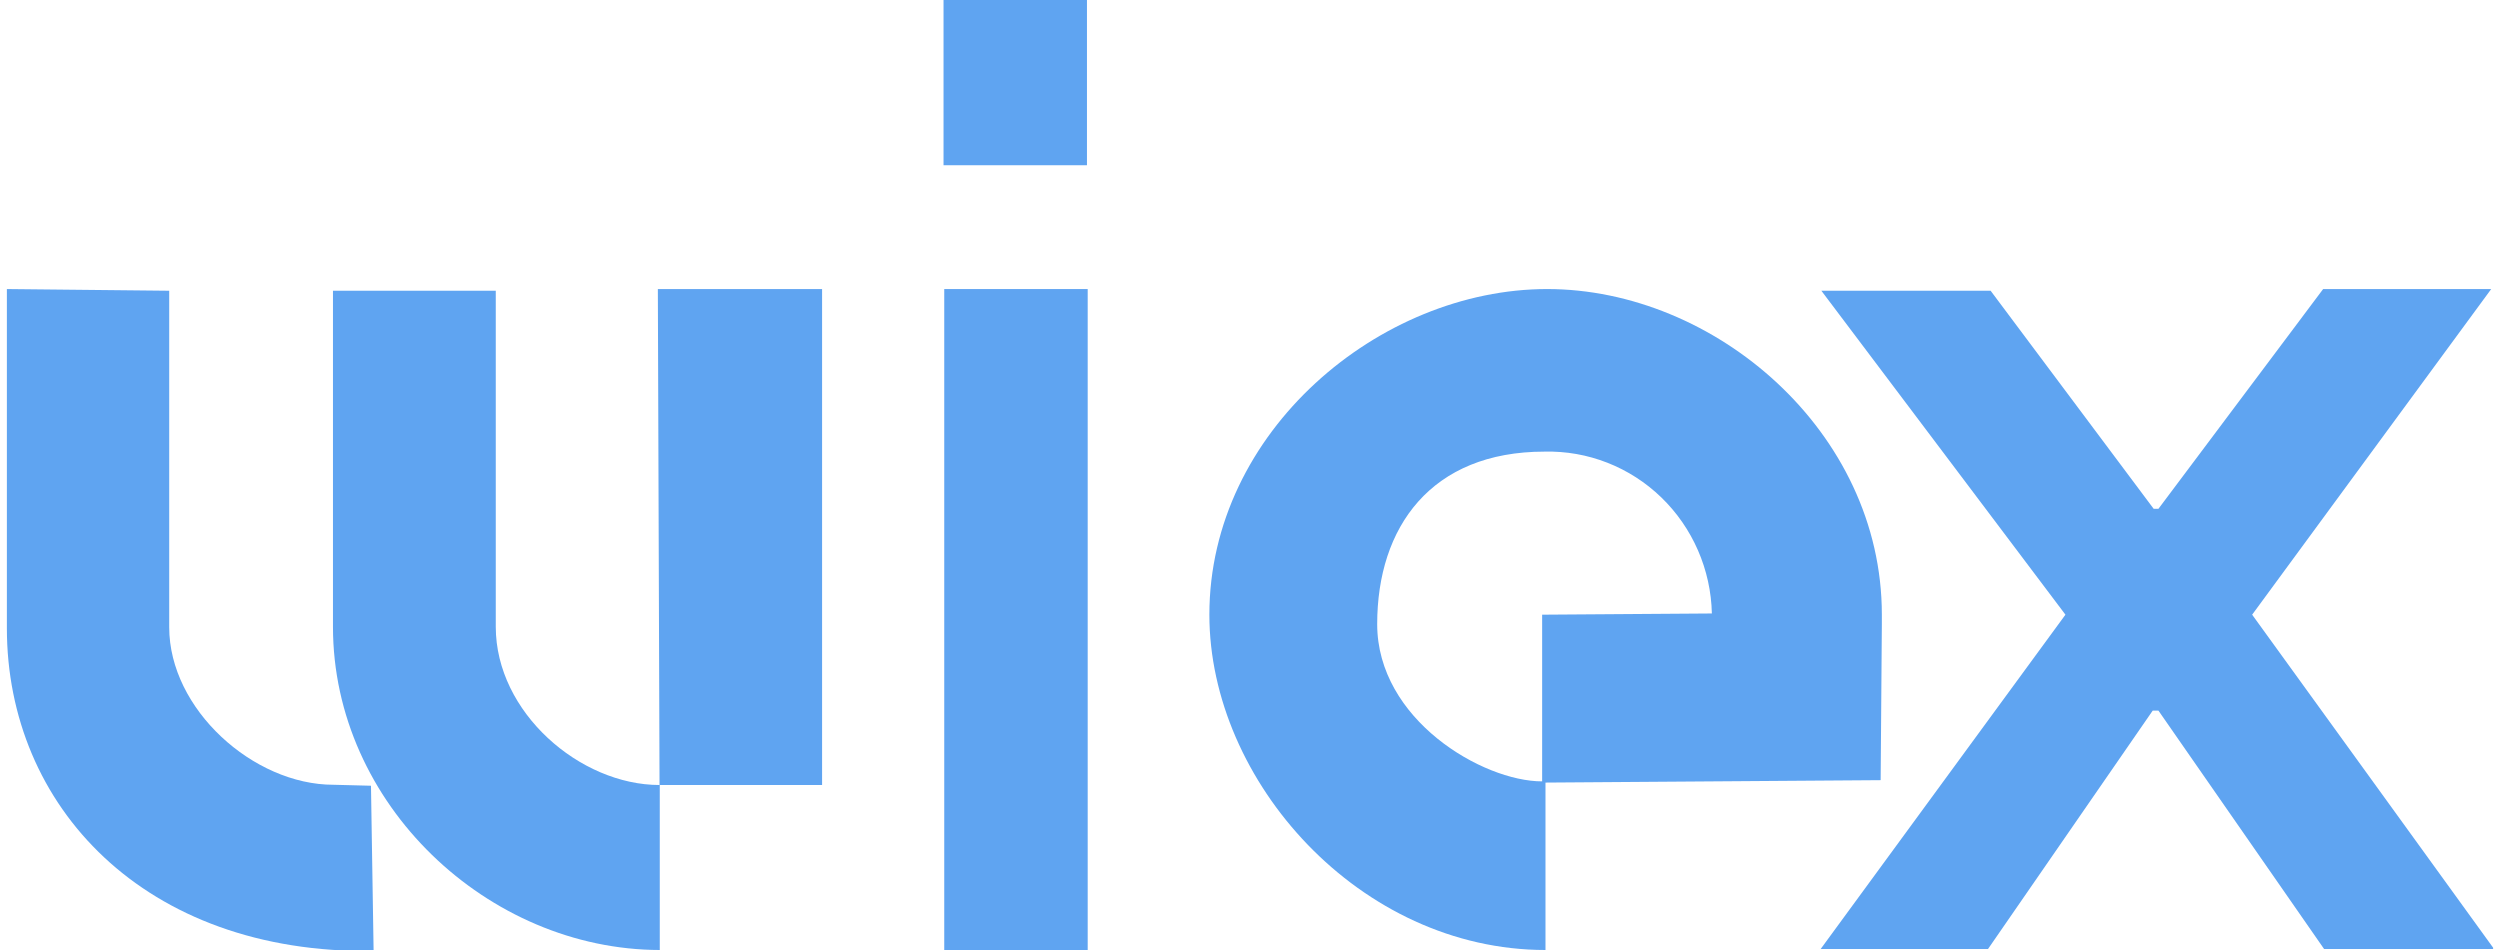 <svg width="250" height="95" viewBox="0 0 250 95" fill="none" xmlns="http://www.w3.org/2000/svg">
<g clip-path="url(#clip0_153_438)">
<path d="M94.425 28.905V95H108.769V28.905H94.425Z" fill="#5FA4F1"/>
<path d="M108.696 0H94.353V16.524H108.696V0Z" fill="#5FA4F1"/>
<path d="M232.315 28.905L215.844 50.88H215.366L199.062 29.074H182.136L206.544 61.468L182.064 94.903H198.799L215.27 71.062H215.844L232.411 94.903H249.408L225.215 61.468L249.121 28.905H232.315Z" fill="#5FA4F1"/>
<path d="M33.344 78.476C25.336 78.476 16.921 70.917 16.921 62.728V29.074L0.688 28.905V62.825C0.688 80.56 14.387 95.412 37.361 95.097L37.098 78.573L33.344 78.476Z" fill="#5FA4F1"/>
<path d="M65.953 78.5C57.992 78.5 49.577 71.232 49.577 62.679V29.074H33.297V62.679C33.297 80.439 48.812 94.976 65.977 95V78.5H82.209V28.905H65.785L65.953 78.5Z" fill="#5FA4F1"/>
<path d="M188.065 78.016L188.185 62.413V61.468C188.185 43.127 171.45 28.905 154.716 28.905C137.982 28.905 120.937 43.127 120.937 61.468C120.937 78.113 135.974 95 154.549 95V78.258L188.065 78.016ZM137.719 62.413C137.719 52.721 143.098 45.162 154.453 45.162C156.601 45.111 158.737 45.488 160.74 46.274C162.744 47.059 164.575 48.237 166.129 49.74C167.683 51.243 168.929 53.042 169.797 55.033C170.665 57.025 171.138 59.17 171.187 61.347L154.214 61.468V78.137C148.261 78.137 137.719 71.959 137.719 62.413Z" fill="#5FA4F1"/>
</g>
<defs>
<clipPath id="clip0_153_438">
<rect width="248.624" height="95" fill="white" transform="translate(0.688)"/>
</clipPath>
</defs>
</svg>

